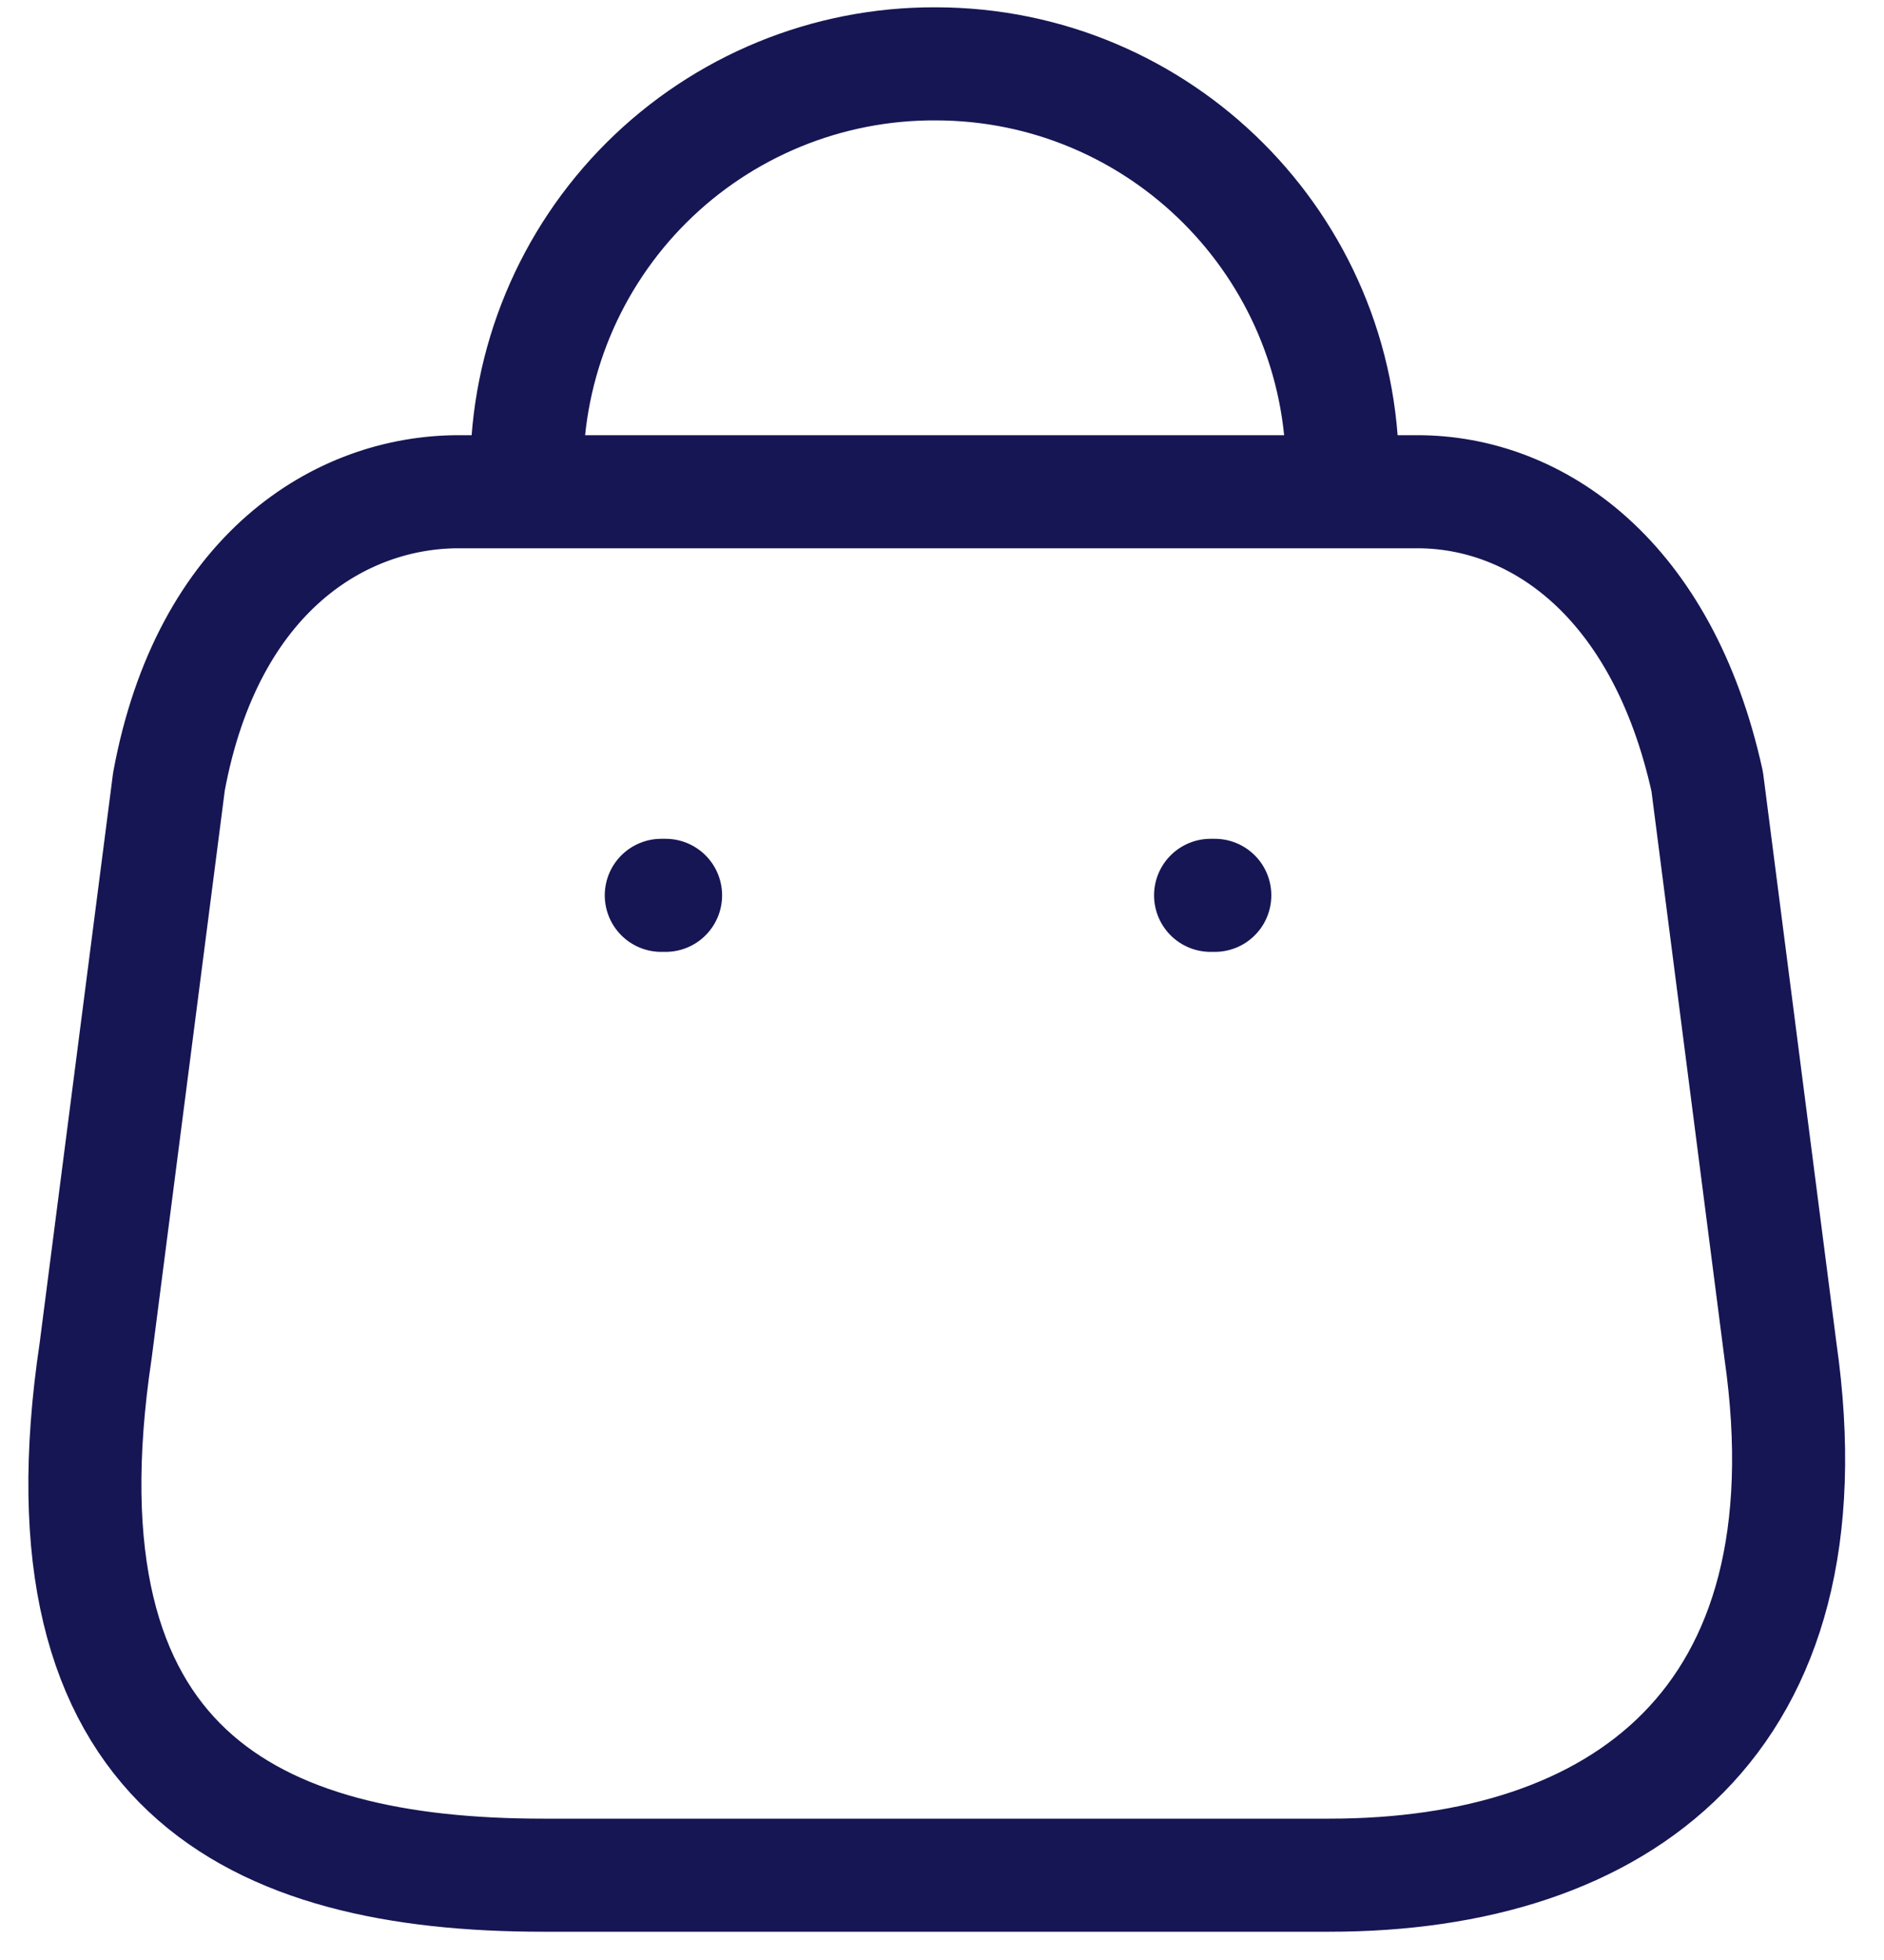 <svg width="25" height="26" viewBox="0 0 25 26" fill="none" xmlns="http://www.w3.org/2000/svg">
<path d="M17.814 6.248C17.814 3.265 15.396 0.847 12.413 0.847C10.977 0.841 9.598 1.408 8.58 2.421C7.562 3.435 6.99 4.812 6.99 6.248M17.642 24.875H7.207C3.374 24.875 0.434 23.491 1.269 17.919L2.242 10.367C2.757 7.587 4.53 6.523 6.086 6.523H18.809C20.388 6.523 22.059 7.667 22.654 10.367L23.626 17.919C24.335 22.861 21.475 24.875 17.642 24.875Z" stroke="#161654" stroke-width="1.5" stroke-linecap="round" stroke-linejoin="round"/>
<path d="M16.12 11.877H16.064" stroke="#161654" stroke-width="1.5" stroke-linecap="round" stroke-linejoin="round"/>
<path d="M8.832 11.877H8.775" stroke="#161654" stroke-width="1.5" stroke-linecap="round" stroke-linejoin="round"/>
</svg>
